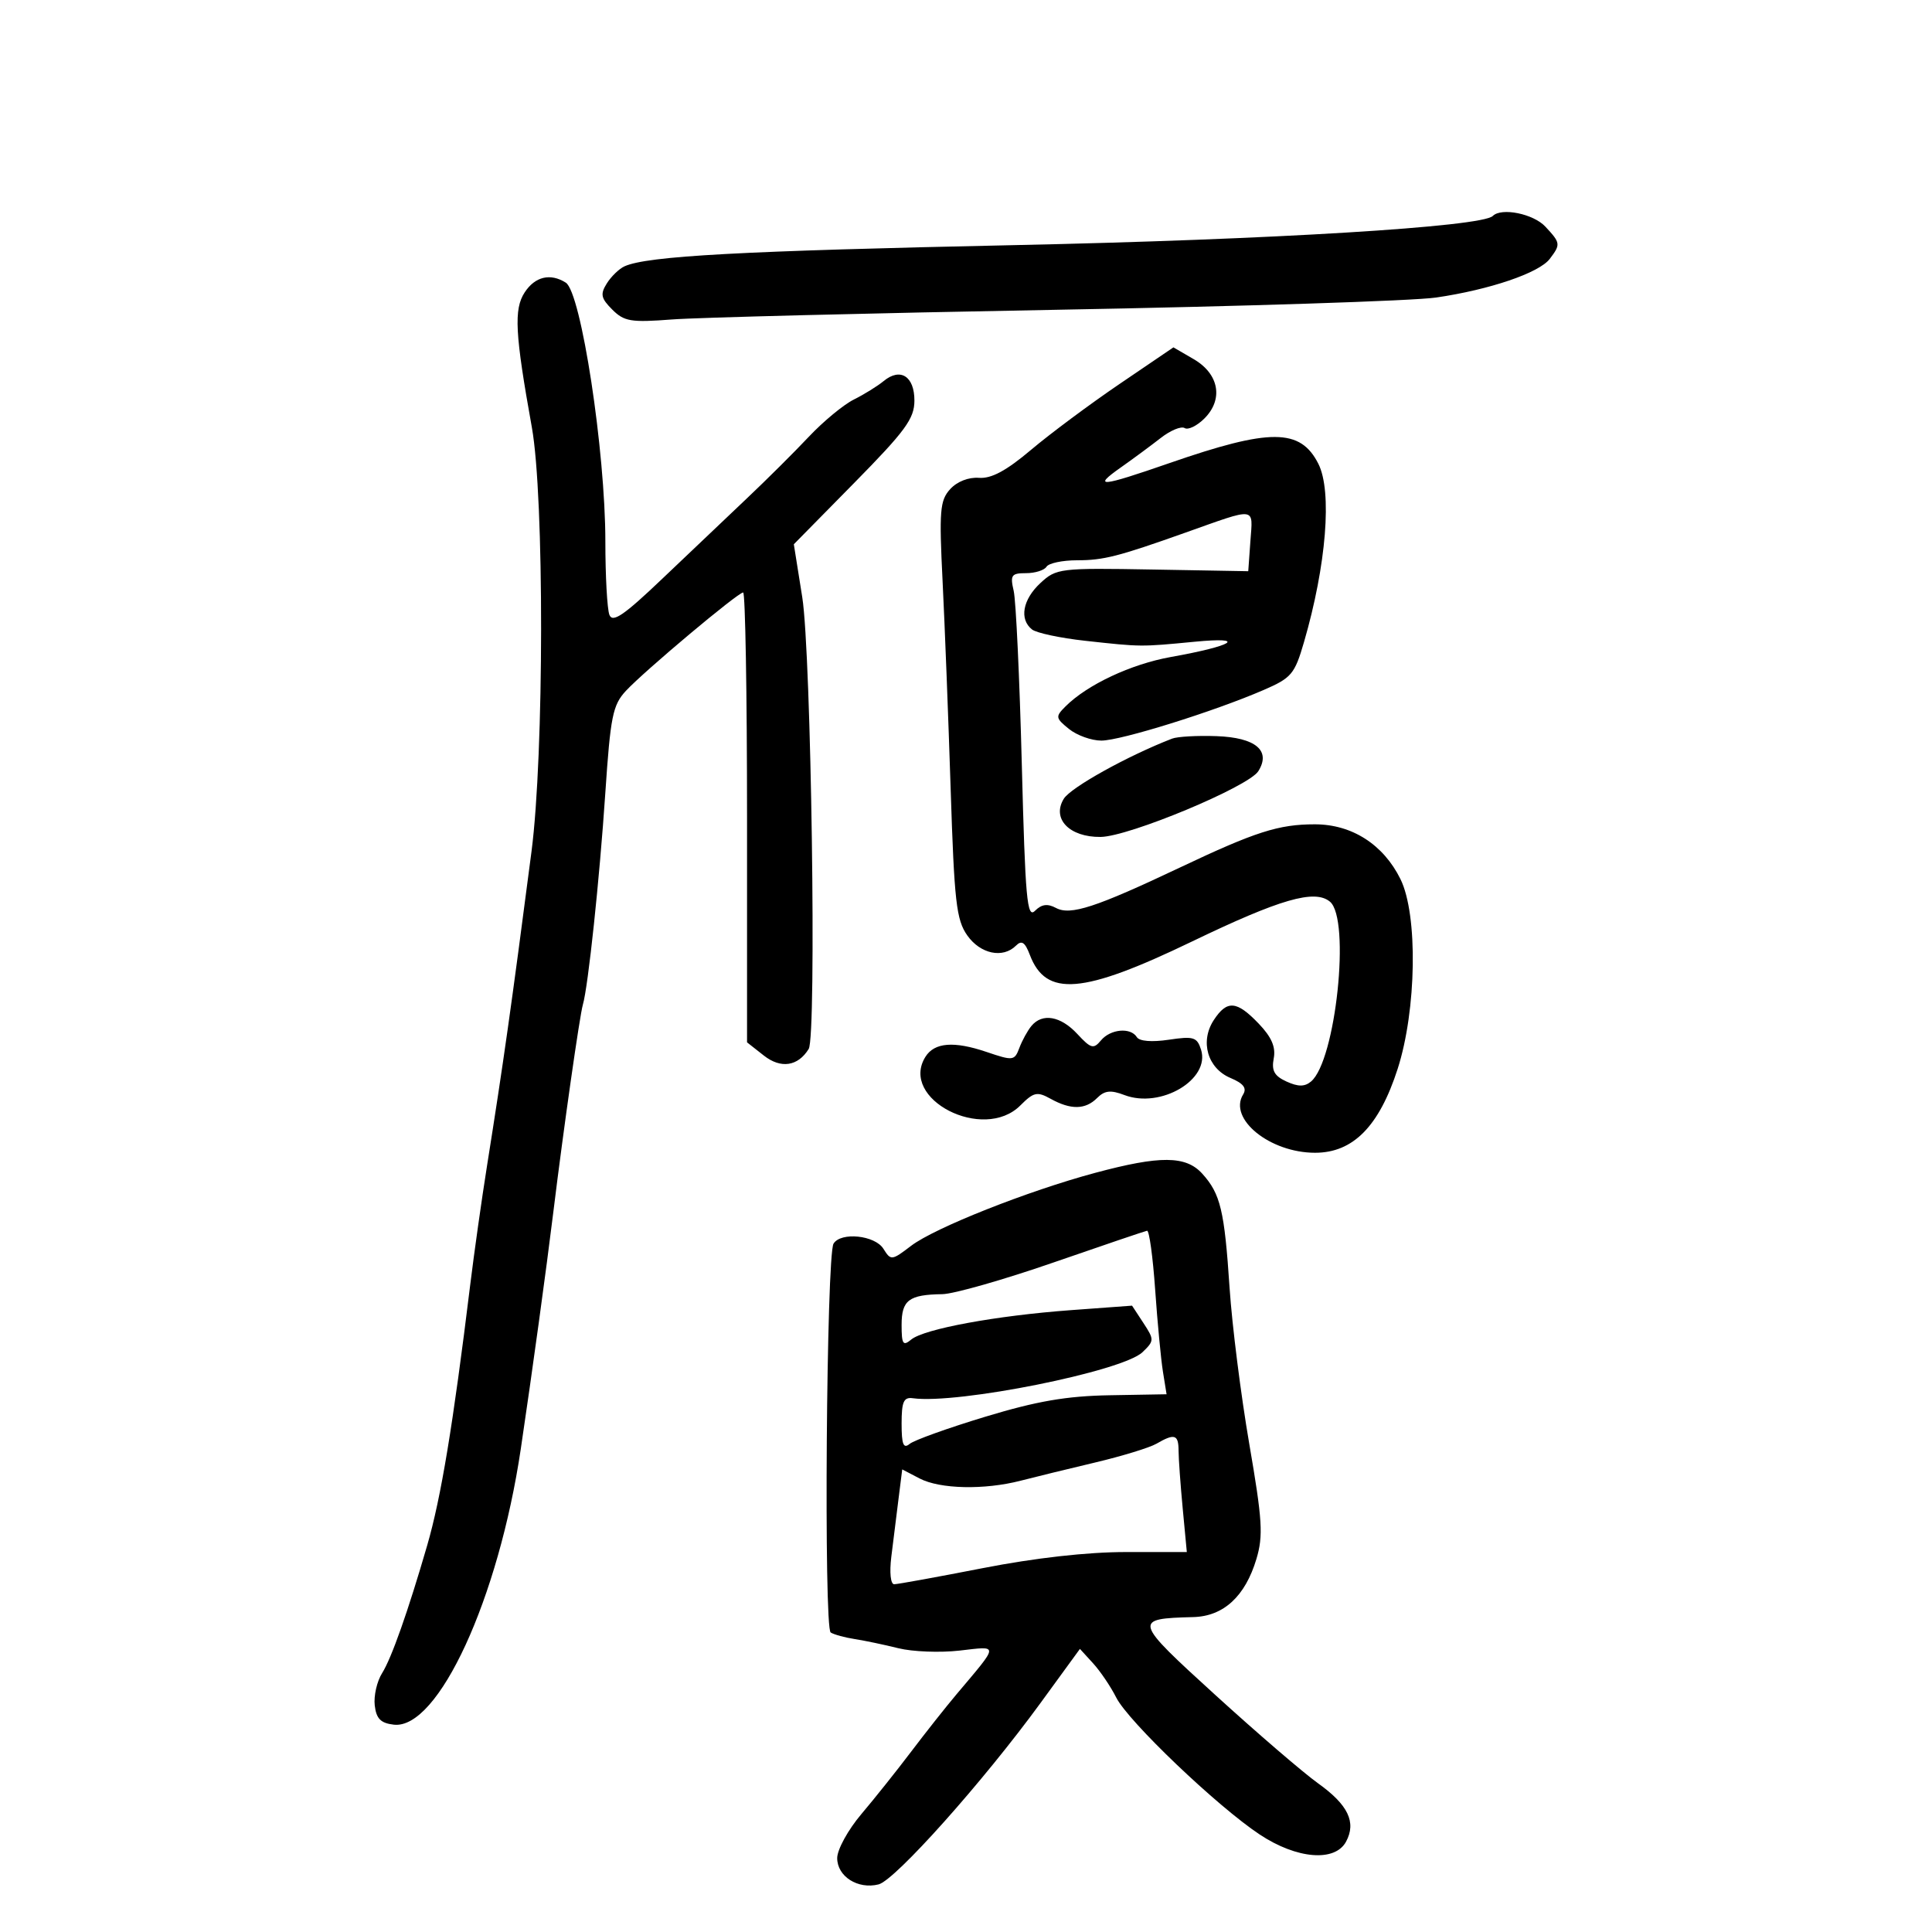 <svg xmlns="http://www.w3.org/2000/svg" width="300" height="300" viewBox="0 0 300 300" version="1.1">
	<path d="M 231.798 33.535 C 230.107 35.226, 197.379 37.220, 157.500 38.063 C 115.074 38.959, 100.524 39.750, 96.978 41.351 C 96.142 41.729, 94.902 42.928, 94.223 44.014 C 93.182 45.681, 93.315 46.315, 95.074 48.074 C 96.921 49.921, 97.972 50.095, 104.329 49.607 C 108.273 49.304, 135.125 48.627, 164 48.103 C 192.875 47.579, 219.425 46.723, 223 46.201 C 231.316 44.988, 238.989 42.379, 240.643 40.203 C 242.360 37.943, 242.332 37.733, 239.961 35.189 C 238.102 33.193, 233.144 32.189, 231.798 33.535 M 81.475 45.398 C 79.764 48.009, 79.964 51.785, 82.586 66.360 C 84.526 77.145, 84.493 117.138, 82.532 132.216 C 79.382 156.444, 78.164 165.044, 75.628 181 C 74.797 186.225, 73.622 194.550, 73.016 199.500 C 70.346 221.309, 68.491 232.543, 66.325 240 C 63.354 250.232, 60.791 257.490, 59.332 259.808 C 58.532 261.077, 58.018 263.327, 58.189 264.808 C 58.428 266.877, 59.113 267.571, 61.146 267.806 C 68.038 268.604, 77.408 248.266, 80.866 225 C 82.658 212.945, 84.826 197.157, 85.947 188 C 87.508 175.259, 90.010 157.700, 90.508 156 C 91.329 153.199, 93.094 136.551, 93.994 123.123 C 94.792 111.226, 95.146 109.471, 97.195 107.269 C 100.089 104.159, 114.584 92, 115.397 92 C 115.728 92, 116 107.717, 116 126.927 L 116 161.855 118.607 163.905 C 121.246 165.982, 123.899 165.591, 125.575 162.878 C 126.817 160.869, 125.970 101.508, 124.574 92.735 L 123.265 84.513 132.623 75.006 C 140.585 66.918, 141.982 65.011, 141.990 62.219 C 142.002 58.427, 139.808 57.029, 137.213 59.172 C 136.271 59.950, 134.186 61.242, 132.580 62.043 C 130.973 62.844, 127.823 65.449, 125.580 67.832 C 123.336 70.214, 119.039 74.489, 116.032 77.332 C 113.025 80.174, 107.119 85.785, 102.909 89.800 C 96.872 95.557, 95.120 96.756, 94.626 95.469 C 94.282 94.571, 94 89.452, 94 84.094 C 94 70.045, 90.233 45.396, 87.856 43.890 C 85.464 42.374, 83.088 42.936, 81.475 45.398 M 173.855 59.614 C 169.260 62.736, 163.072 67.341, 160.105 69.847 C 156.252 73.100, 153.938 74.344, 152.013 74.198 C 150.395 74.075, 148.604 74.780, 147.534 75.962 C 145.950 77.712, 145.819 79.305, 146.363 90.216 C 146.700 96.972, 147.264 111.500, 147.617 122.500 C 148.181 140.039, 148.498 142.838, 150.198 145.250 C 152.232 148.136, 155.730 148.870, 157.763 146.837 C 158.647 145.953, 159.163 146.299, 159.915 148.276 C 162.417 154.857, 168.085 154.391, 185.066 146.209 C 198.776 139.603, 204.150 138.049, 206.511 140.009 C 209.749 142.696, 207.424 164.743, 203.565 167.946 C 202.580 168.764, 201.572 168.762, 199.768 167.940 C 197.876 167.078, 197.420 166.253, 197.784 164.349 C 198.122 162.584, 197.452 161.037, 195.441 158.939 C 192.026 155.374, 190.533 155.257, 188.477 158.394 C 186.298 161.720, 187.503 165.887, 191.077 167.390 C 193.080 168.233, 193.641 168.963, 193.035 169.943 C 190.691 173.736, 197.184 179, 204.208 179 C 210.105 179, 214.153 174.890, 217.023 165.988 C 219.970 156.844, 220.193 142.043, 217.466 136.513 C 214.811 131.130, 209.924 128, 204.173 128 C 198.539 128, 194.961 129.146, 183.202 134.717 C 170.155 140.899, 166.214 142.185, 163.980 140.989 C 162.654 140.280, 161.740 140.403, 160.713 141.430 C 159.479 142.664, 159.204 139.609, 158.665 118.678 C 158.323 105.380, 157.756 93.263, 157.405 91.750 C 156.837 89.300, 157.046 89, 159.324 89 C 160.731 89, 162.160 88.550, 162.500 88 C 162.840 87.450, 164.972 87, 167.238 87 C 171.348 87, 173.604 86.425, 184 82.732 C 195.262 78.730, 194.546 78.642, 194.164 83.989 L 193.827 88.698 178.966 88.436 C 164.549 88.182, 164.027 88.245, 161.552 90.539 C 158.800 93.090, 158.245 96.158, 160.250 97.743 C 160.938 98.287, 164.650 99.077, 168.500 99.500 C 177.251 100.461, 177.064 100.459, 185.500 99.649 C 193.789 98.852, 191.579 100.272, 181.812 102.018 C 175.637 103.121, 168.827 106.316, 165.450 109.693 C 163.860 111.283, 163.893 111.495, 165.990 113.193 C 167.217 114.187, 169.481 115, 171.021 115 C 174.021 115, 188.483 110.490, 196.206 107.146 C 200.546 105.267, 201.035 104.687, 202.485 99.699 C 205.955 87.762, 206.879 76.296, 204.716 72.020 C 201.922 66.498, 197.258 66.476, 181.590 71.910 C 170.850 75.635, 169.546 75.750, 174.056 72.575 C 175.950 71.241, 178.732 69.186, 180.238 68.009 C 181.744 66.831, 183.415 66.139, 183.952 66.470 C 184.488 66.802, 185.871 66.129, 187.024 64.976 C 190.007 61.993, 189.294 58.060, 185.355 55.768 L 182.209 53.938 173.855 59.614 M 182 114.694 C 175.092 117.369, 166.260 122.275, 165.182 124.038 C 163.283 127.139, 166.062 130.014, 170.905 129.959 C 175.305 129.908, 193.868 122.168, 195.389 119.750 C 197.398 116.556, 194.975 114.524, 188.896 114.307 C 185.928 114.200, 182.825 114.375, 182 114.694 M 160.163 159.304 C 159.568 160.021, 158.725 161.553, 158.290 162.708 C 157.533 164.722, 157.322 164.748, 153.182 163.343 C 148.130 161.630, 145.099 161.870, 143.705 164.095 C 139.590 170.664, 152.699 177.392, 158.435 171.656 C 160.518 169.573, 161.043 169.458, 163.140 170.620 C 166.278 172.361, 168.535 172.322, 170.359 170.498 C 171.533 169.324, 172.459 169.224, 174.604 170.040 C 180.253 172.187, 187.964 167.613, 186.496 162.986 C 185.878 161.040, 185.333 160.873, 181.490 161.449 C 178.861 161.843, 176.924 161.687, 176.530 161.048 C 175.568 159.492, 172.428 159.779, 170.953 161.557 C 169.804 162.941, 169.397 162.830, 167.290 160.557 C 164.700 157.764, 161.856 157.264, 160.163 159.304 M 170.067 182.117 C 159.581 184.932, 145.137 190.658, 141.472 193.453 C 138.458 195.752, 138.335 195.765, 137.176 193.910 C 135.862 191.807, 130.576 191.259, 129.433 193.108 C 128.322 194.906, 127.897 252.818, 128.990 253.494 C 129.520 253.821, 131.201 254.281, 132.727 254.515 C 134.252 254.750, 137.300 255.389, 139.500 255.936 C 141.700 256.483, 145.975 256.648, 149 256.302 C 155.179 255.596, 155.210 255.160, 148.526 263.091 C 146.862 265.066, 143.700 269.063, 141.500 271.973 C 139.300 274.883, 135.813 279.257, 133.750 281.693 C 131.685 284.132, 130 287.202, 130 288.526 C 130 291.375, 133.209 293.415, 136.422 292.609 C 139.003 291.961, 152.700 276.616, 161.595 264.407 L 167.690 256.041 169.728 258.271 C 170.849 259.497, 172.469 261.893, 173.328 263.595 C 175.207 267.316, 189.015 280.497, 195.613 284.867 C 201.369 288.680, 207.306 289.165, 209.020 285.962 C 210.633 282.949, 209.335 280.250, 204.665 276.911 C 202.374 275.272, 195.206 269.110, 188.735 263.216 C 175.959 251.579, 175.893 251.347, 185.295 251.100 C 189.994 250.976, 193.356 247.880, 195.096 242.075 C 196.175 238.472, 196.024 236.040, 193.985 224.202 C 192.688 216.666, 191.313 205.775, 190.930 200 C 190.133 187.956, 189.516 185.375, 186.688 182.250 C 184.143 179.438, 180.163 179.407, 170.067 182.117 M 163.500 196.067 C 155.800 198.732, 148.074 200.933, 146.332 200.957 C 141.131 201.028, 140 201.881, 140 205.729 C 140 208.731, 140.218 209.064, 141.490 208.008 C 143.486 206.352, 154.674 204.291, 166.304 203.438 L 175.785 202.742 177.550 205.436 C 179.247 208.026, 179.242 208.200, 177.407 209.966 C 174.323 212.936, 148.684 218.078, 141.750 217.117 C 140.323 216.919, 140 217.648, 140 221.060 C 140 224.299, 140.283 225.010, 141.253 224.205 C 141.941 223.634, 147.229 221.735, 153.003 219.987 C 161 217.566, 165.601 216.772, 172.322 216.654 L 181.144 216.500 180.581 213 C 180.271 211.075, 179.727 205.338, 179.372 200.250 C 179.018 195.162, 178.451 191.049, 178.114 191.110 C 177.776 191.170, 171.200 193.401, 163.500 196.067 M 179.576 224.178 C 178.517 224.792, 174.242 226.102, 170.076 227.090 C 165.909 228.077, 160.700 229.350, 158.500 229.919 C 152.847 231.380, 145.965 231.230, 142.799 229.578 L 140.097 228.169 139.511 232.835 C 139.189 235.401, 138.689 239.412, 138.401 241.750 C 138.102 244.181, 138.291 246, 138.845 246 C 139.376 246, 145.566 244.875, 152.599 243.500 C 160.723 241.912, 168.832 241, 174.837 241 L 184.289 241 183.652 234.250 C 183.301 230.537, 183.011 226.488, 183.007 225.250 C 182.999 222.739, 182.385 222.547, 179.576 224.178" stroke="none" fill="black" fill-rule="evenodd"/>
</svg>